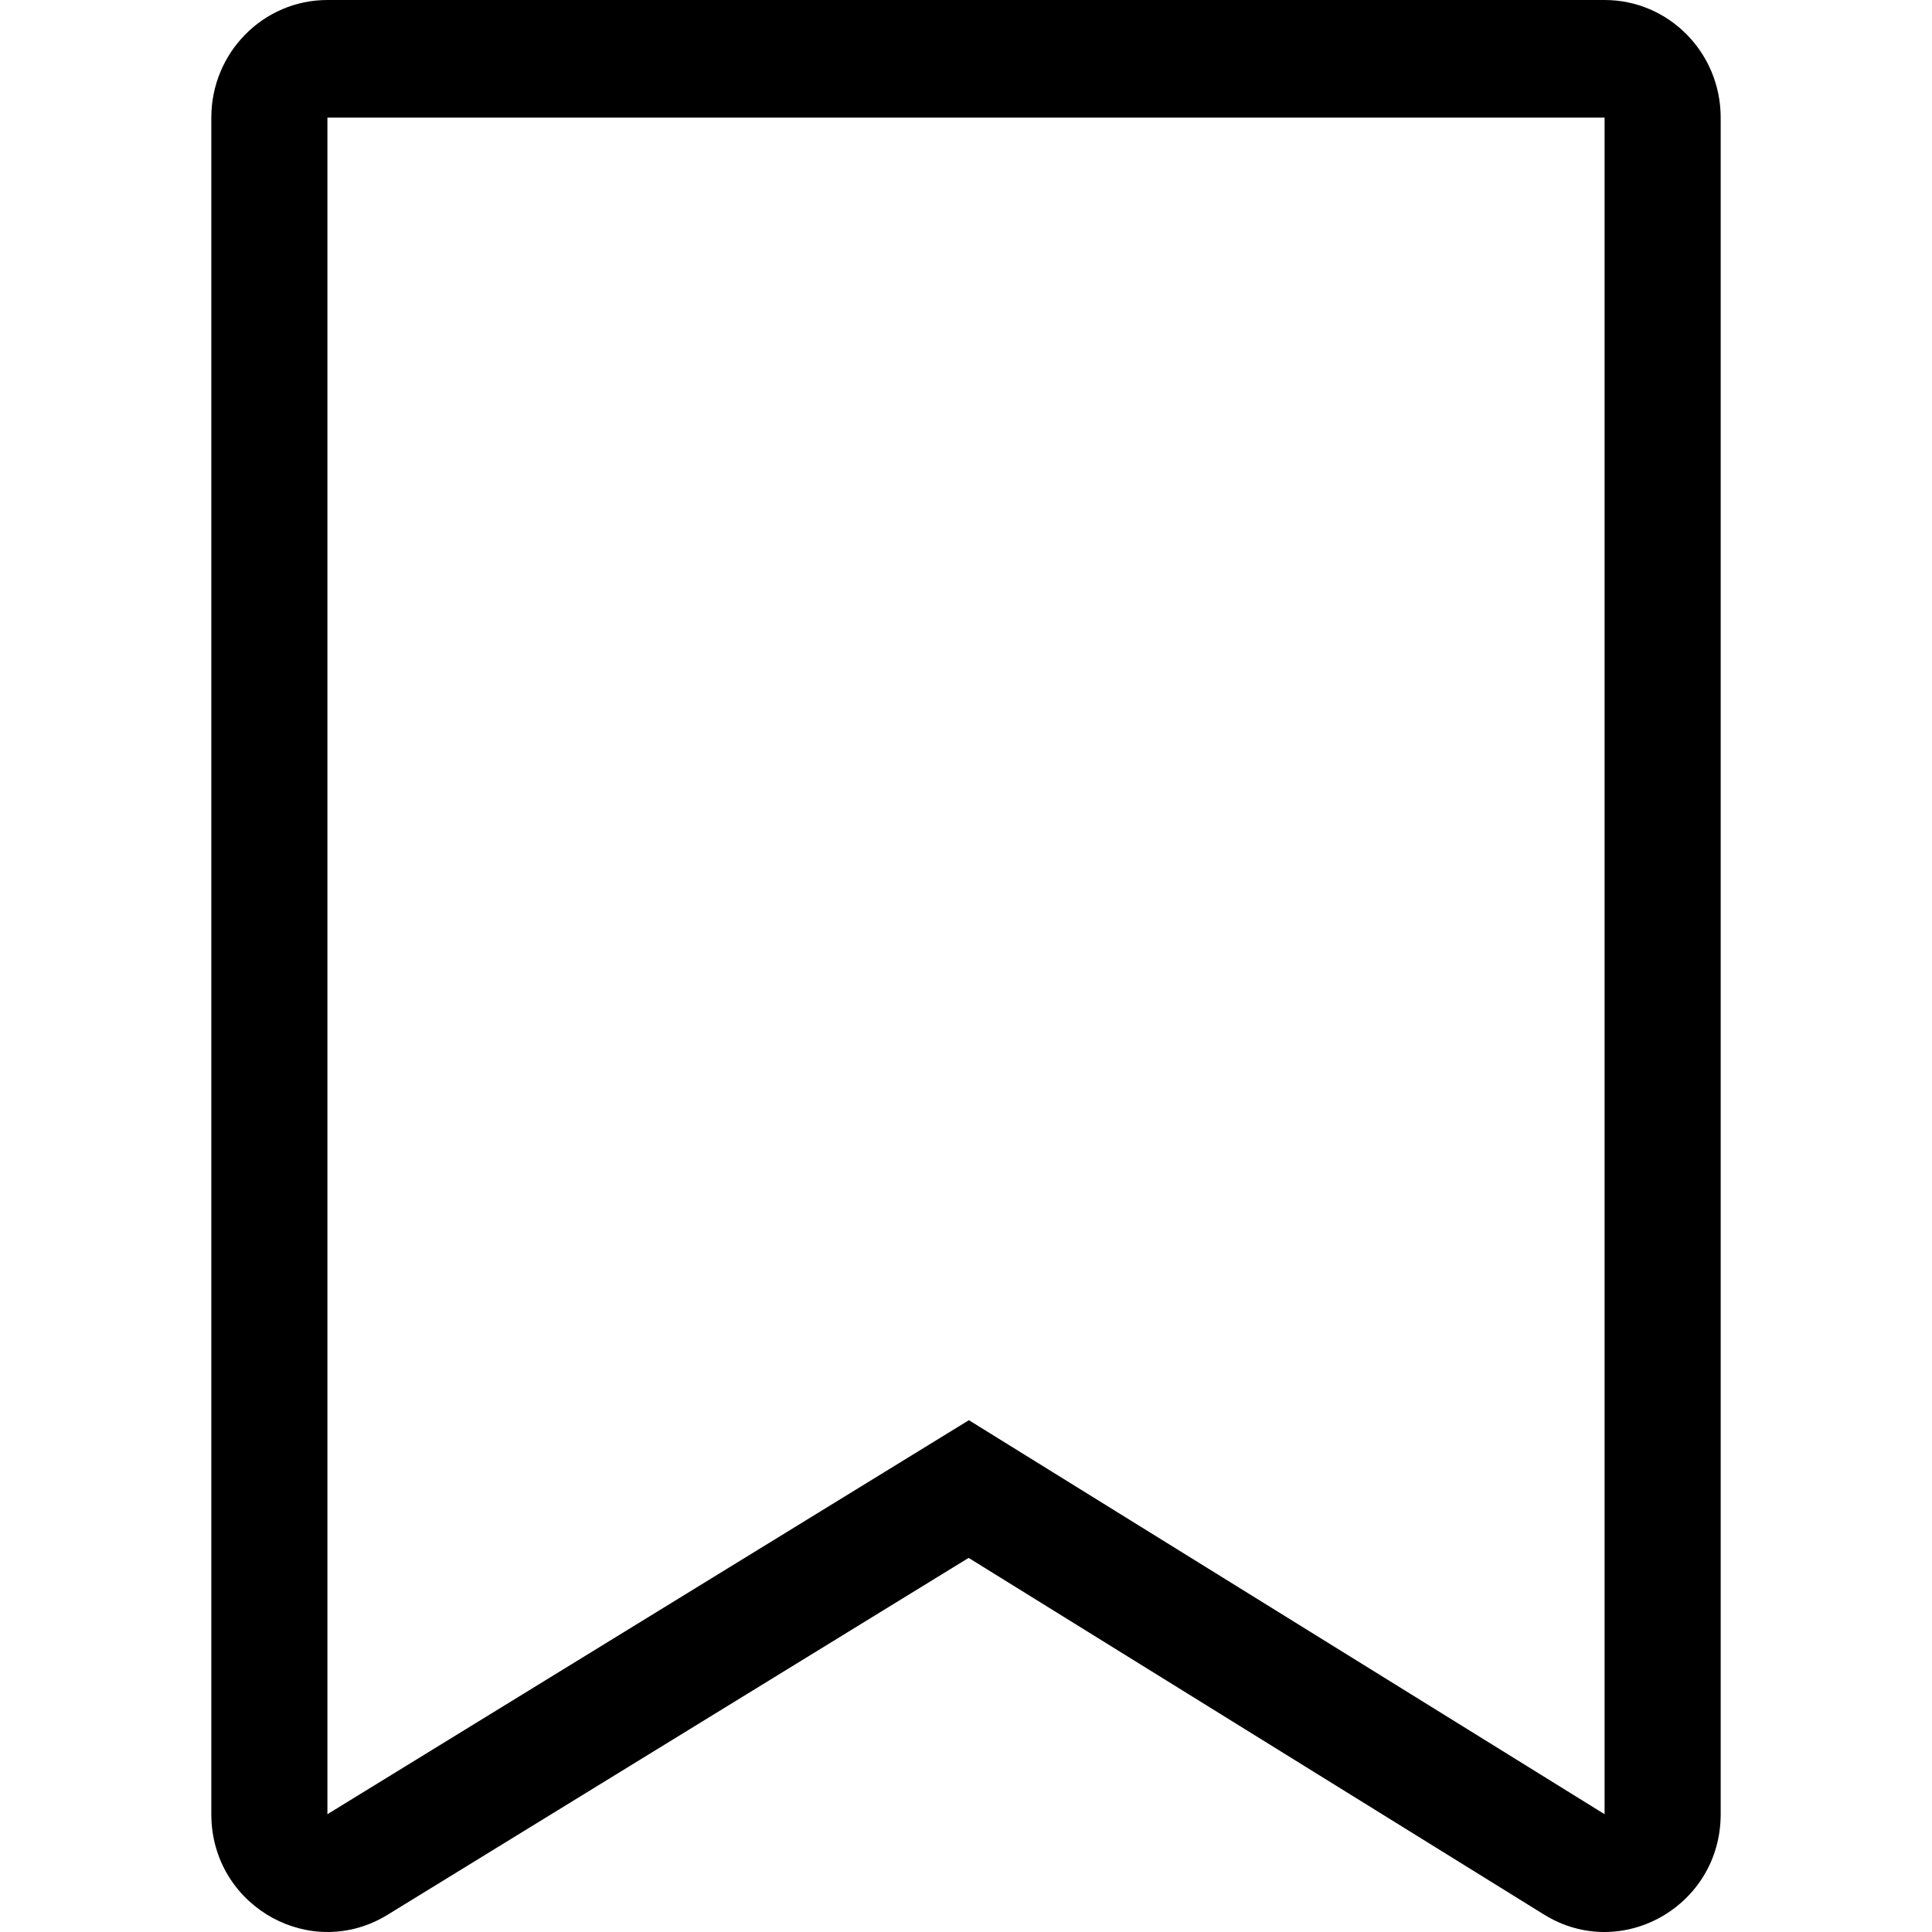 <?xml version="1.0" encoding="UTF-8"?>
<svg width="64px" height="64px" viewBox="0 0 64 64" version="1.1" xmlns="http://www.w3.org/2000/svg" xmlns:xlink="http://www.w3.org/1999/xlink">
    <title>Icon/bookmark</title>
    <g id="Icon/bookmark" stroke="none" stroke-width="1" fill="none" fill-rule="evenodd">
        <path d="M53.154,0 L10.846,0 C8.722,0 7,1.744 7,3.896 L7,60.098 L7.004,60.279 C7.131,63.208 10.328,64.972 12.84,63.429 L32.087,51.607 L51.146,63.421 C53.709,65.01 57,63.141 57,60.098 L57,3.896 C57,1.744 55.278,0 53.154,0 Z M53.154,3.896 L53.154,60.098 L32.096,47.046 L10.846,60.098 L10.846,3.896 L53.154,3.896 Z" id="bookmark" fill="#000000"></path>
    </g>
</svg>